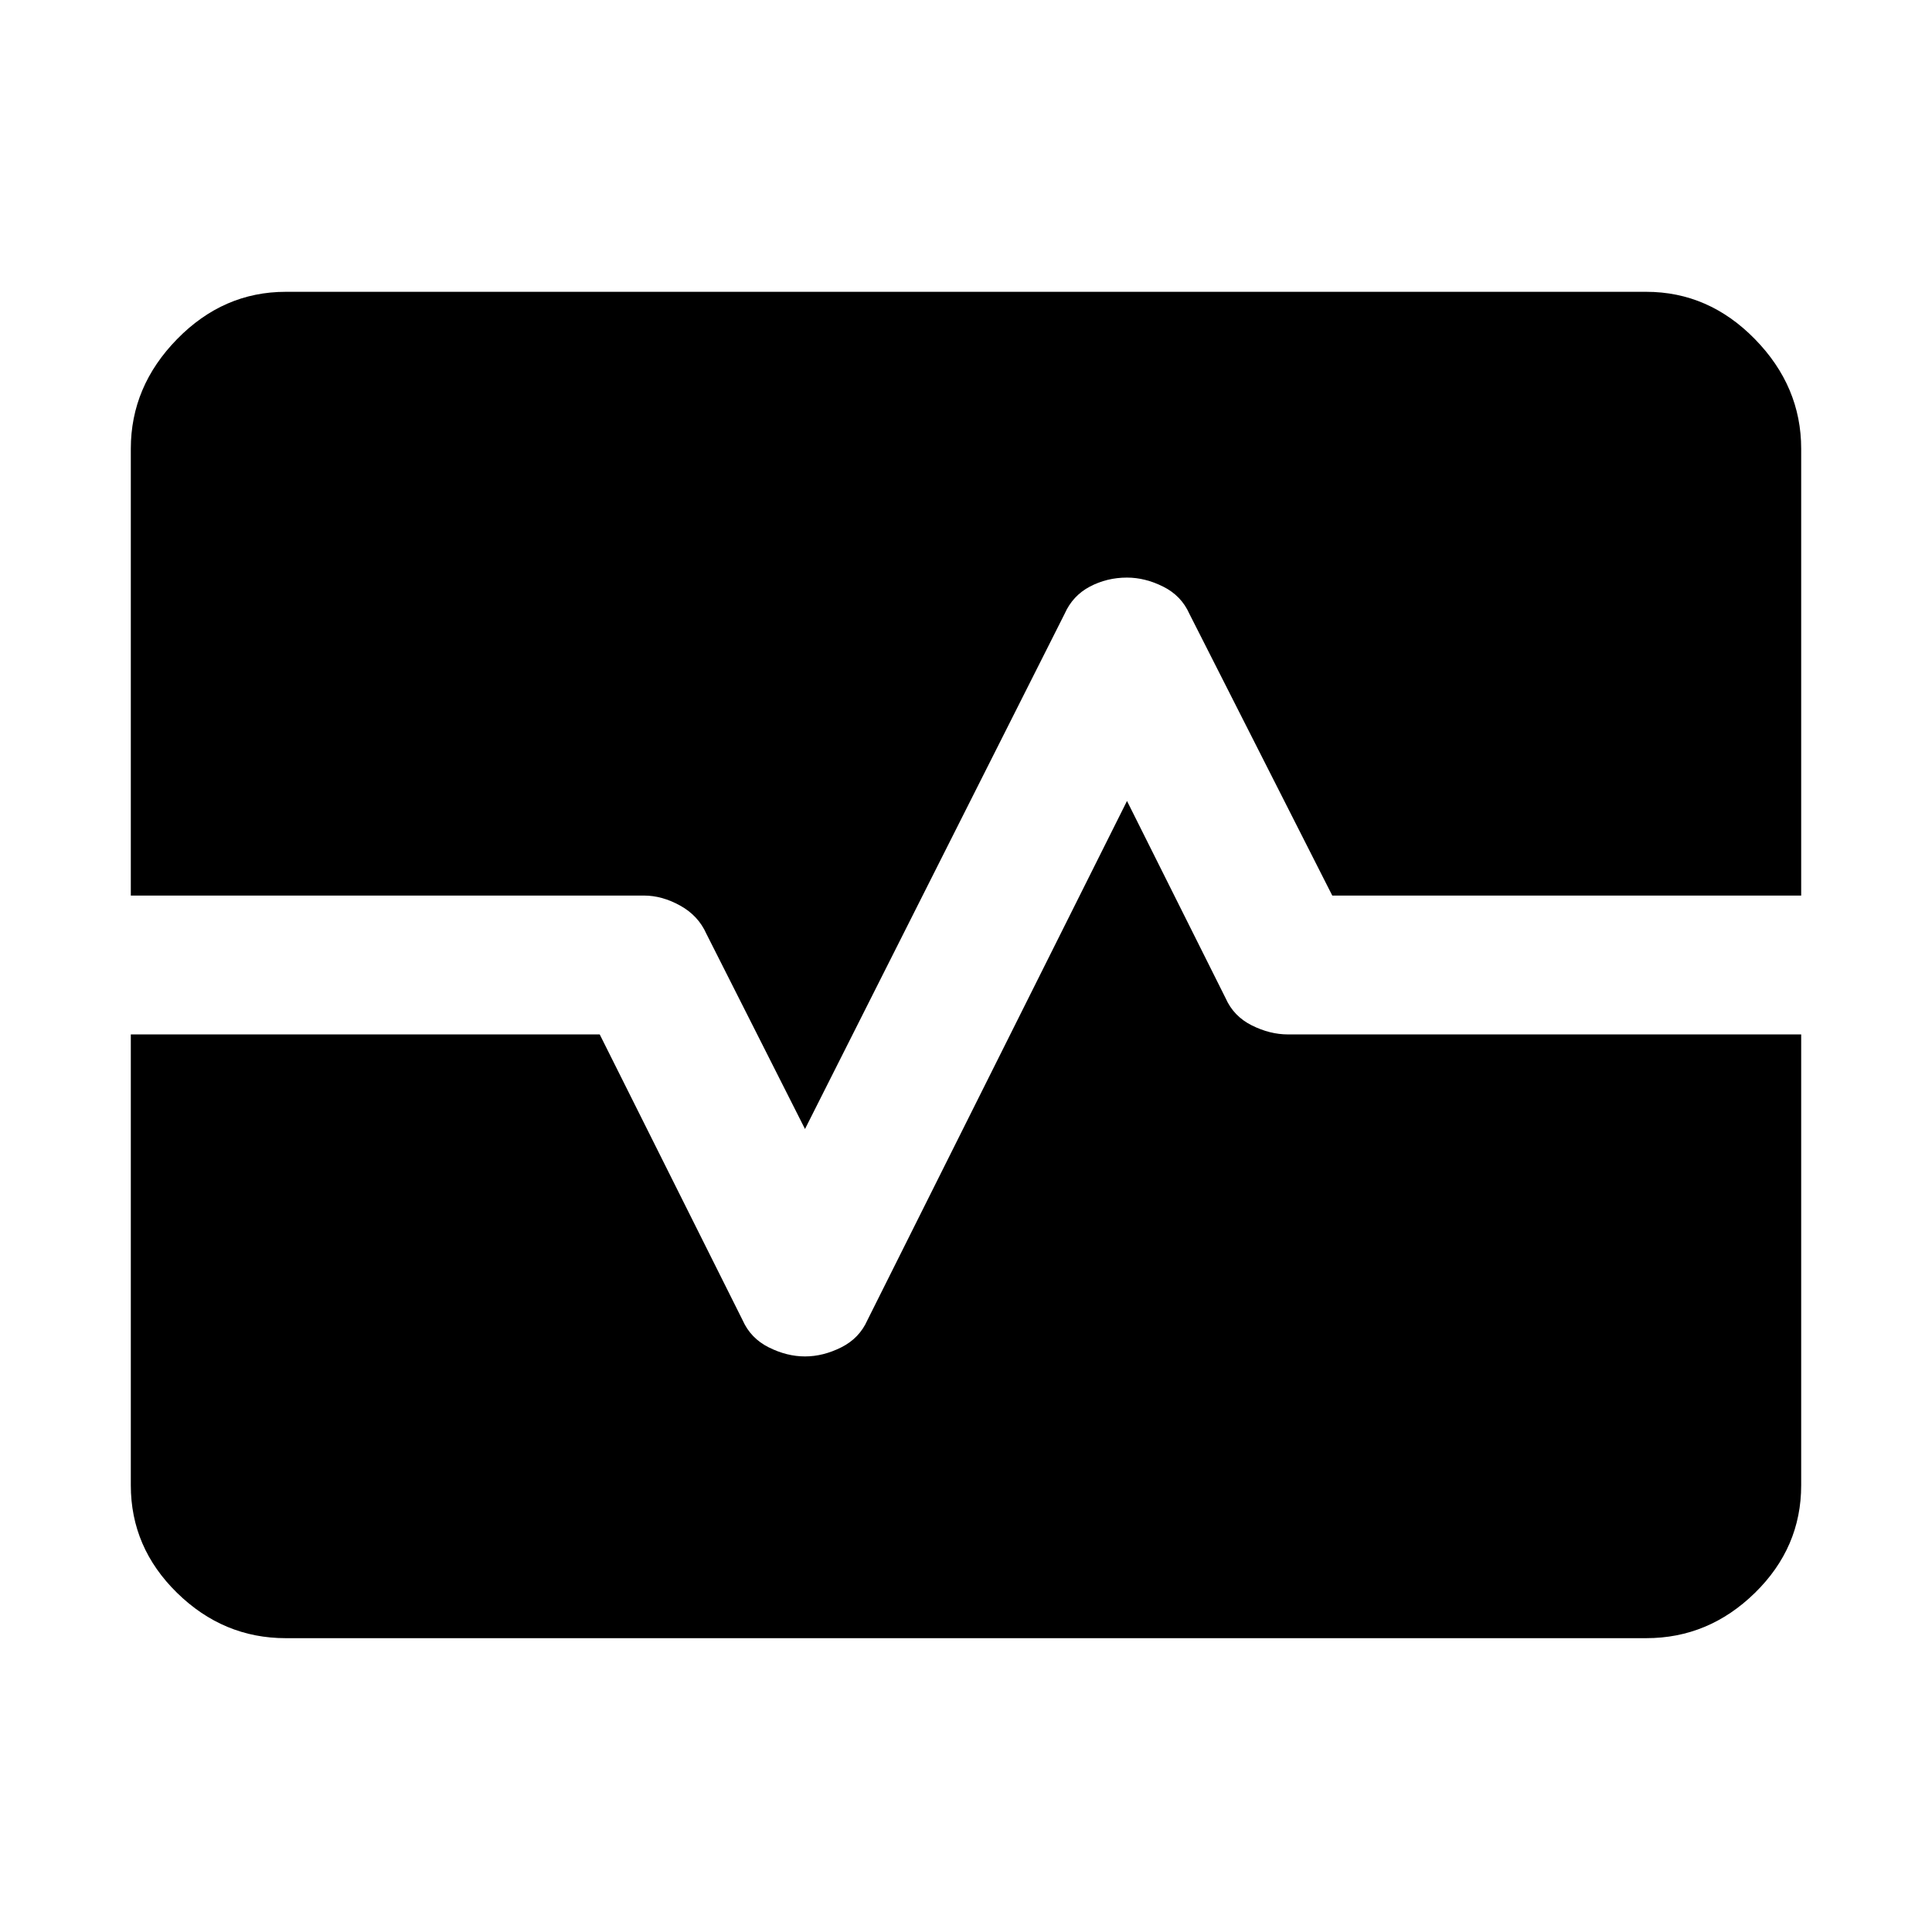 <svg xmlns="http://www.w3.org/2000/svg" height="48" width="48"><path d="M7.1 40.7q-1.55 0-2.7-1.125Q3.25 38.45 3.25 36.9V25.7H14.9l3.55 7.1q.2.45.65.675.45.225.9.225t.9-.225q.45-.225.65-.675L28 19.9l2.45 4.9q.2.45.65.675.45.225.9.225h12.75v11.2q0 1.55-1.15 2.675-1.15 1.125-2.7 1.125ZM20 28.05l-2.45-4.85q-.2-.45-.65-.7-.45-.25-.9-.25H3.25v-11.1q0-1.55 1.15-2.725T7.1 7.25h33.8q1.55 0 2.7 1.175 1.15 1.175 1.15 2.725v11.1H33.1l-3.55-7q-.2-.45-.65-.675-.45-.225-.9-.225-.5 0-.925.225-.425.225-.625.675Z"/></svg>